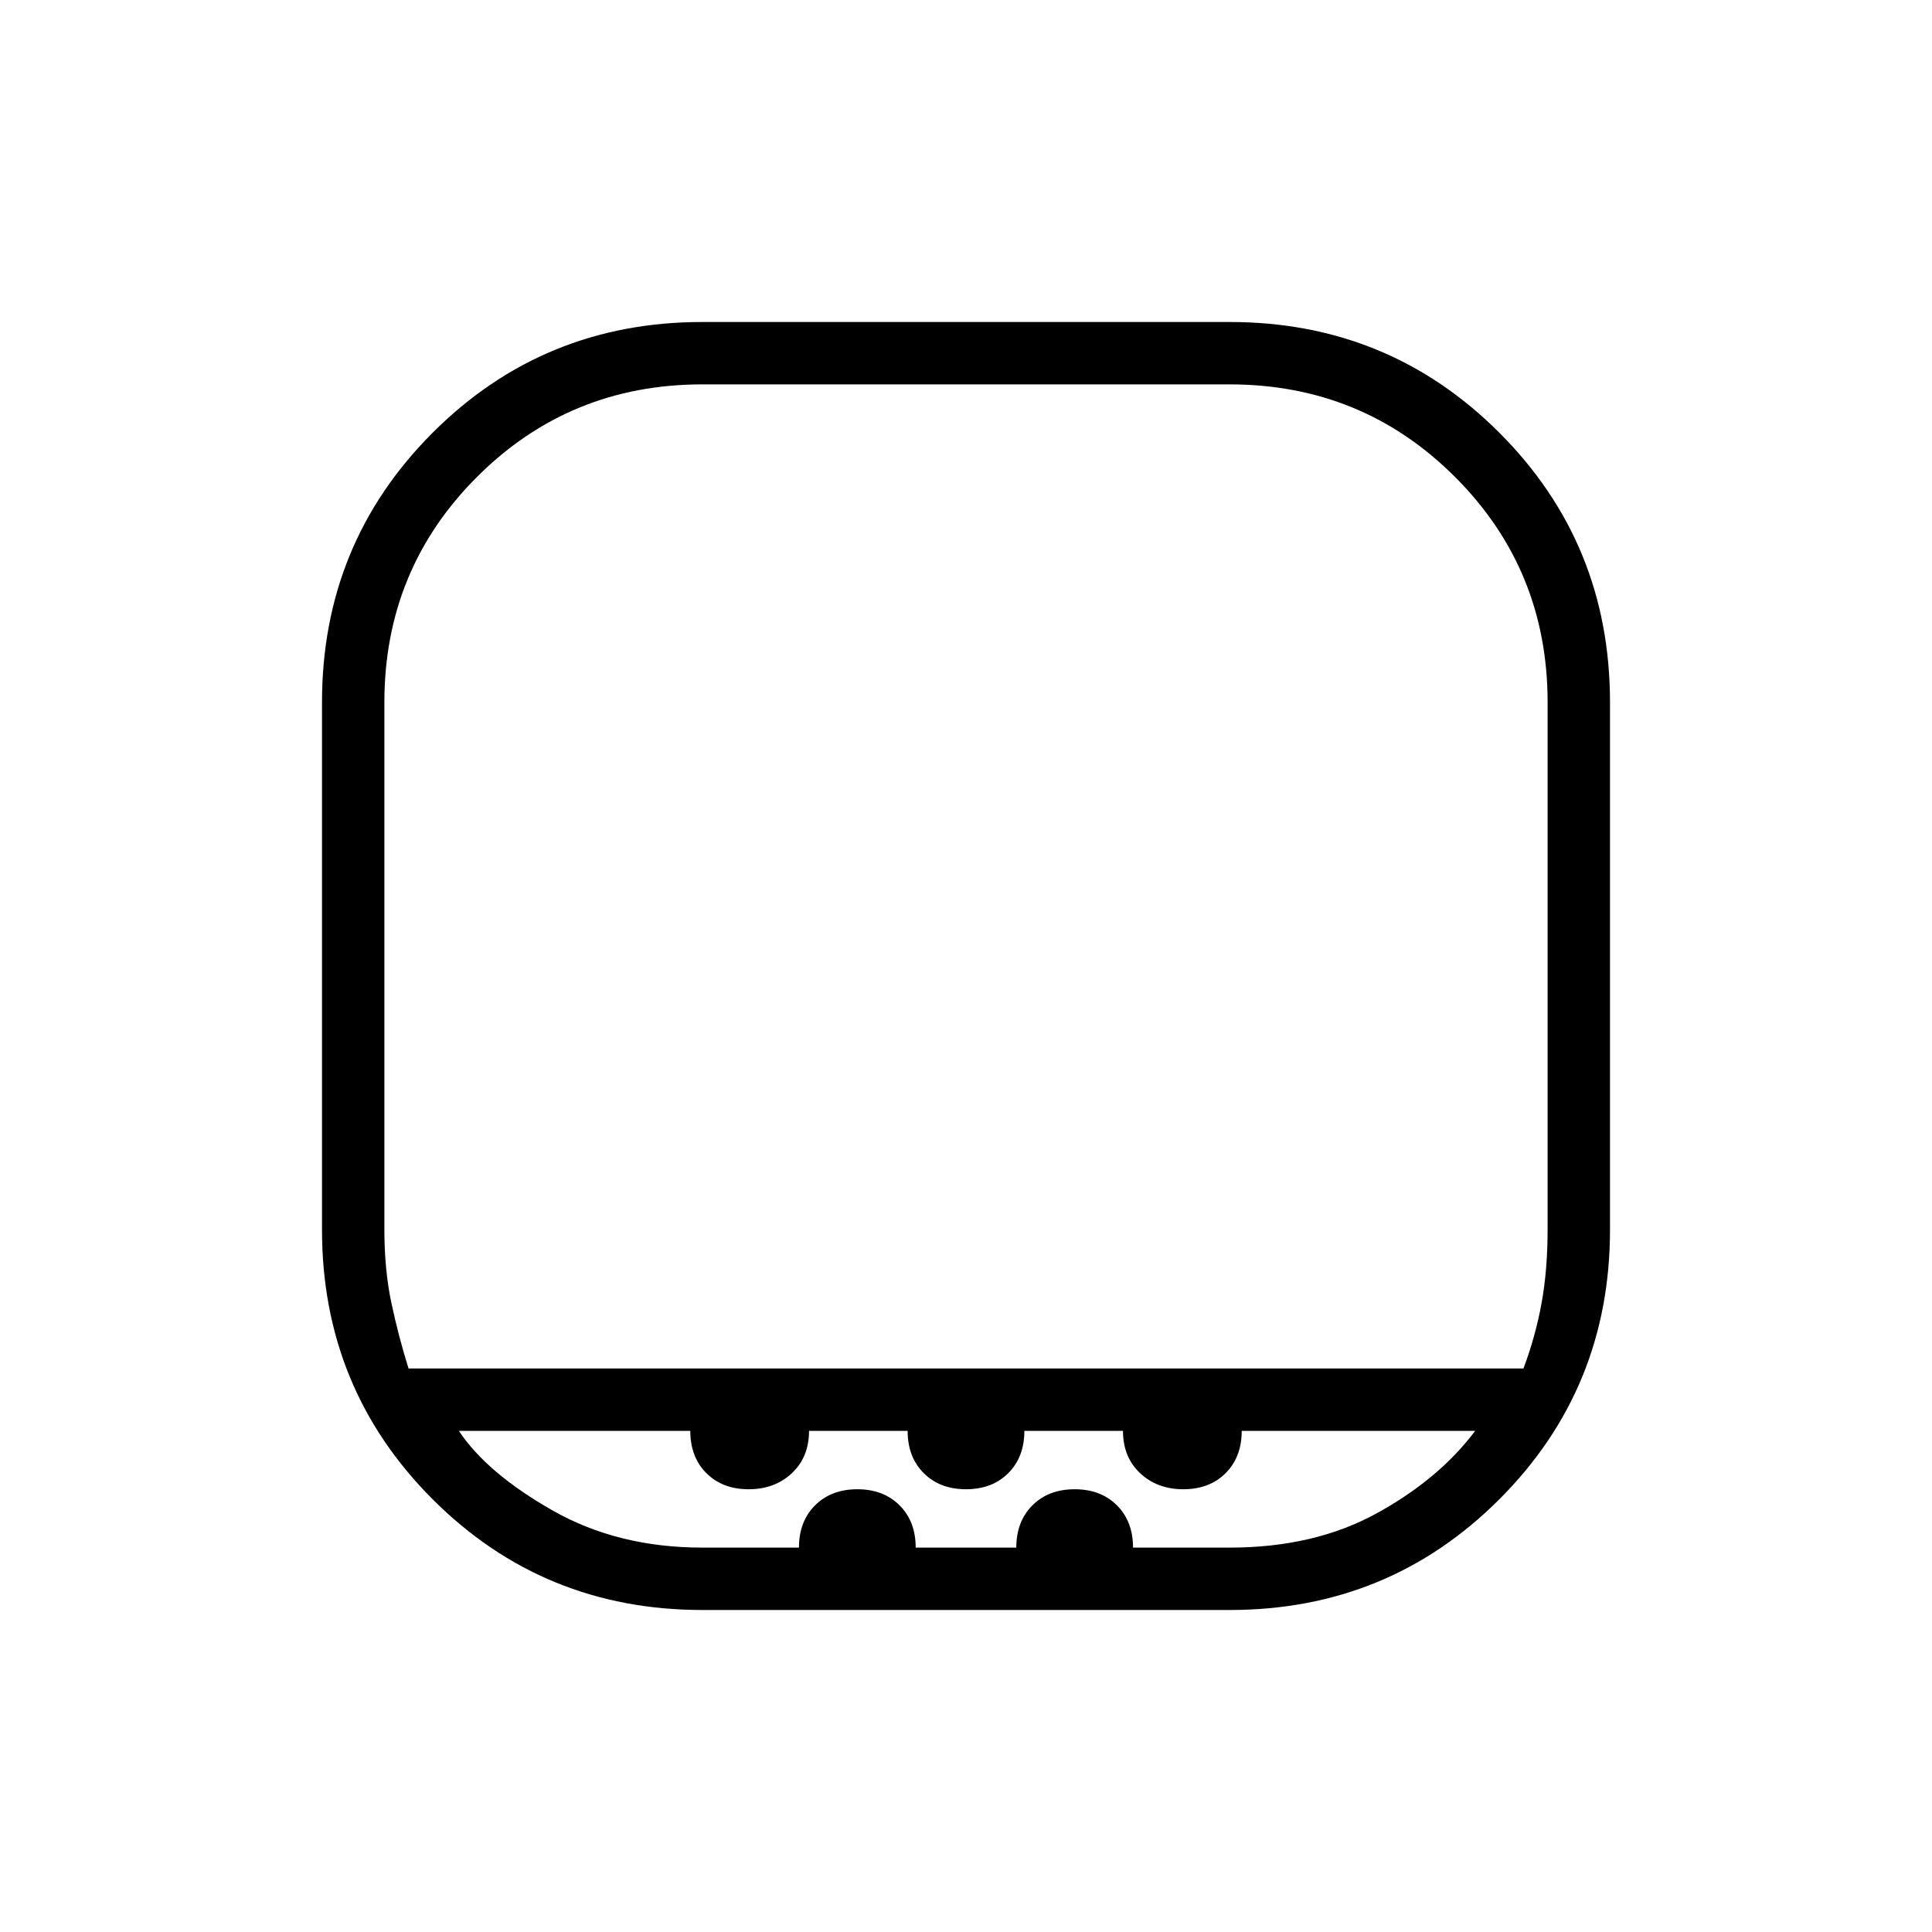 <svg xmlns="http://www.w3.org/2000/svg" width="48" height="48"><path d="M17.45 38.45h2.4q0-.65.4-1.05t1.05-.4q.65 0 1.05.4t.4 1.05h2.5q0-.65.4-1.05t1.05-.4q.65 0 1.05.4t.4 1.05h2.4q2.1 0 3.65-.85 1.55-.85 2.45-2.05h-5.8q0 .65-.4 1.05t-1.05.4q-.65 0-1.075-.4-.425-.4-.425-1.05h-2.45q0 .65-.4 1.05T24 37q-.65 0-1.05-.4t-.4-1.05H20.1q0 .65-.425 1.05T18.6 37q-.65 0-1.05-.4t-.4-1.05H11.4q.7 1.05 2.325 1.975 1.625.925 3.725.925zM10.15 34h27.7q.3-.8.45-1.625.15-.825.15-1.825v-13.1q0-3.3-2.3-5.6t-5.6-2.3h-13.1q-3.3 0-5.6 2.3t-2.3 5.6v13.1q0 1 .175 1.825T10.15 34zm7.3 6q-3.95 0-6.7-2.75T8 30.55v-13.1q0-3.95 2.75-6.7T17.45 8h13.1q3.95 0 6.7 2.75t2.75 6.7v13.1q0 3.95-2.75 6.7T30.55 40zM24 34z"/></svg>